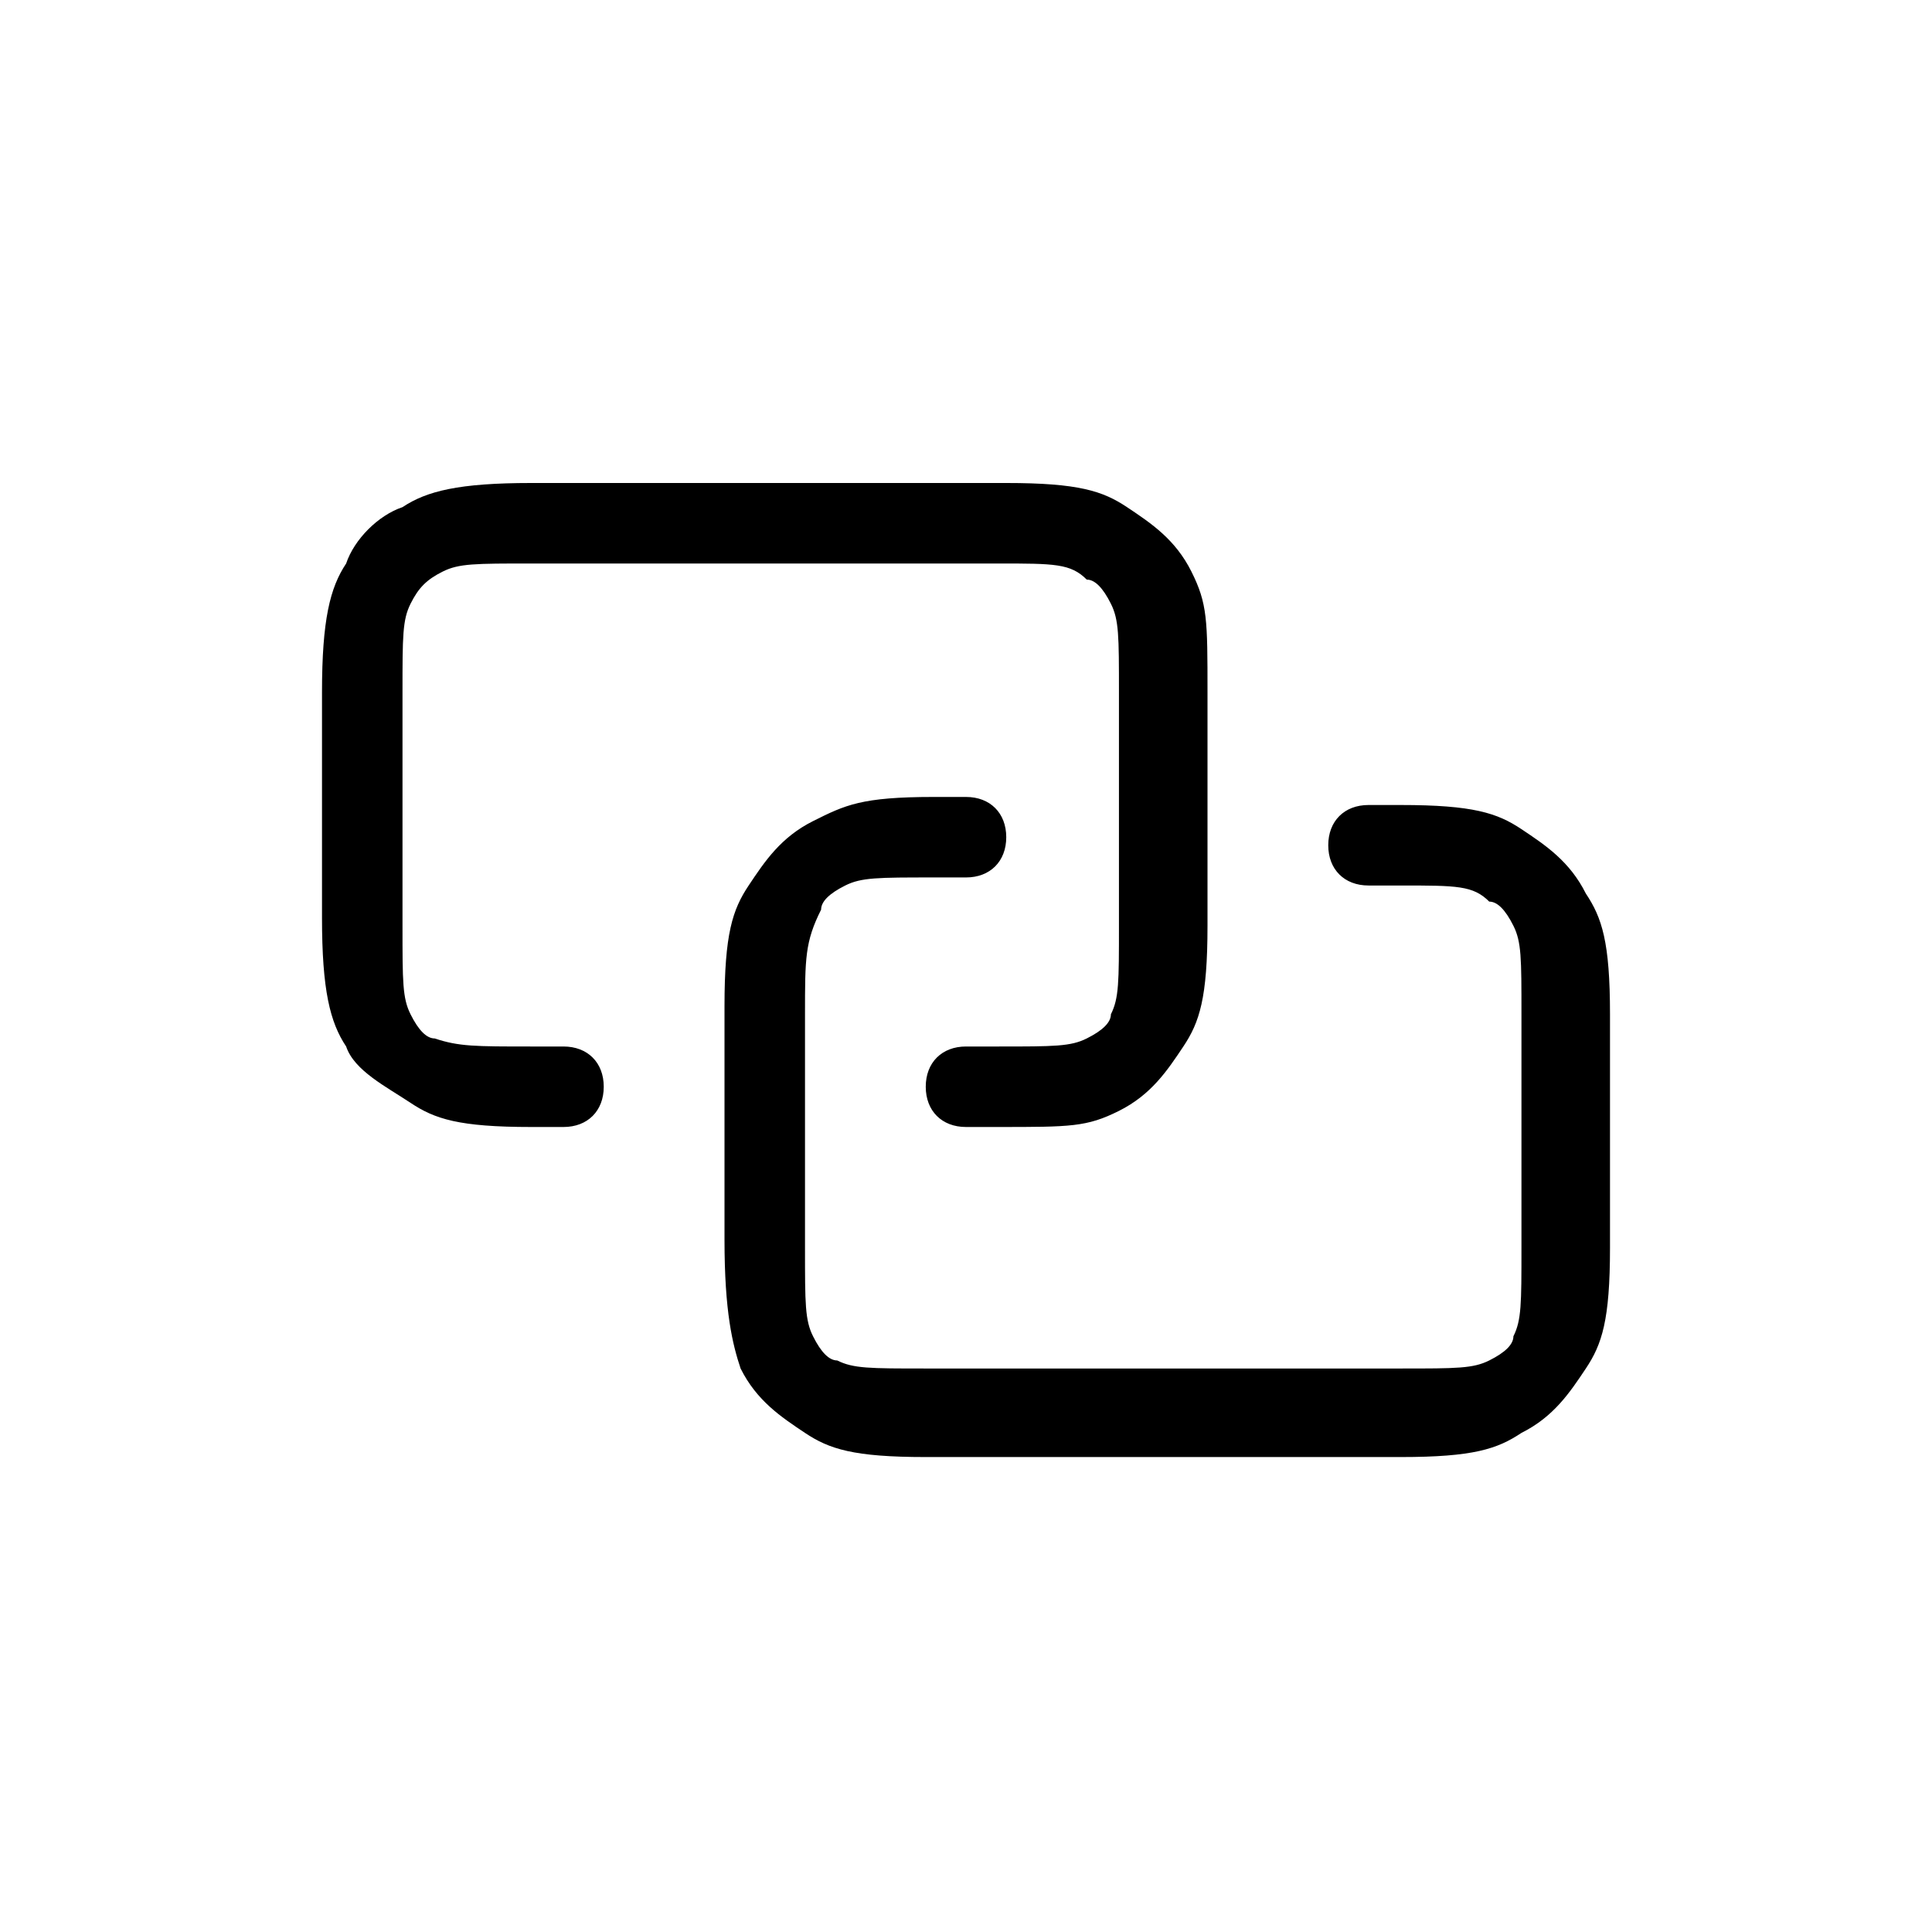 <?xml version="1.0" standalone="no"?><!DOCTYPE svg PUBLIC "-//W3C//DTD SVG 1.1//EN" "http://www.w3.org/Graphics/SVG/1.1/DTD/svg11.dtd"><svg class="icon" width="32px" height="32.00px" viewBox="0 0 1024 1024" version="1.1" xmlns="http://www.w3.org/2000/svg"><path fill="#000000" d="M512 554.667h17.067c29.867 0 38.4 0 46.933-4.267 8.533-4.267 12.8-8.533 12.8-12.8 4.267-8.533 4.267-17.067 4.267-46.933V366.933c0-29.867 0-38.4-4.267-46.933-4.267-8.533-8.533-12.8-12.8-12.8-8.533-8.533-17.067-8.533-46.933-8.533H281.6c-29.867 0-38.4 0-46.933 4.267-8.533 4.267-12.8 8.533-17.067 17.067-4.267 8.533-4.267 17.067-4.267 46.933v123.733c0 29.867 0 38.4 4.267 46.933 4.267 8.533 8.533 12.8 12.8 12.8 12.8 4.267 21.333 4.267 51.2 4.267H298.667c12.8 0 21.333 8.533 21.333 21.333s-8.533 21.333-21.333 21.333h-17.067c-38.4 0-51.2-4.267-64-12.8s-29.867-17.067-34.133-29.867c-8.533-12.8-12.8-29.867-12.8-68.267V366.933c0-38.4 4.267-55.467 12.8-68.267 4.267-12.8 17.067-25.6 29.867-29.867 12.8-8.533 29.867-12.8 68.267-12.8h251.733c38.4 0 51.2 4.267 64 12.8 12.8 8.533 25.6 17.067 34.133 34.133s8.533 25.6 8.533 64v123.733c0 38.4-4.267 51.2-12.8 64s-17.067 25.6-34.133 34.133-25.6 8.533-64 8.533H512c-12.8 0-21.333-8.533-21.333-21.333s8.533-21.333 21.333-21.333z m213.333-85.333c-12.8 0-21.333-8.533-21.333-21.333s8.533-21.333 21.333-21.333h17.067c38.4 0 51.2 4.267 64 12.8 12.8 8.533 25.6 17.067 34.133 34.133 8.533 12.8 12.8 25.6 12.8 64v123.733c0 38.4-4.267 51.2-12.8 64-8.533 12.8-17.067 25.6-34.133 34.133-12.8 8.533-25.6 12.8-64 12.8h-251.733c-38.4 0-51.2-4.267-64-12.8-12.8-8.533-25.6-17.067-34.133-34.133-4.267-12.8-8.533-29.867-8.533-68.267v-123.733c0-38.4 4.267-51.2 12.8-64s17.067-25.6 34.133-34.133 25.6-12.8 64-12.8h17.067c12.8 0 21.333 8.533 21.333 21.333s-8.533 21.333-21.333 21.333h-17.067c-29.867 0-38.4 0-46.933 4.267-8.533 4.267-12.8 8.533-12.8 12.8-8.533 17.067-8.533 25.6-8.533 55.467v123.733c0 29.867 0 38.4 4.267 46.933 4.267 8.533 8.533 12.8 12.8 12.8 8.533 4.267 17.067 4.267 46.933 4.267h251.733c29.867 0 38.4 0 46.933-4.267 8.533-4.267 12.8-8.533 12.8-12.8 4.267-8.533 4.267-17.067 4.267-46.933v-123.733c0-29.867 0-38.4-4.267-46.933-4.267-8.533-8.533-12.8-12.8-12.8-8.533-8.533-17.067-8.533-46.933-8.533H725.333z" /></svg>